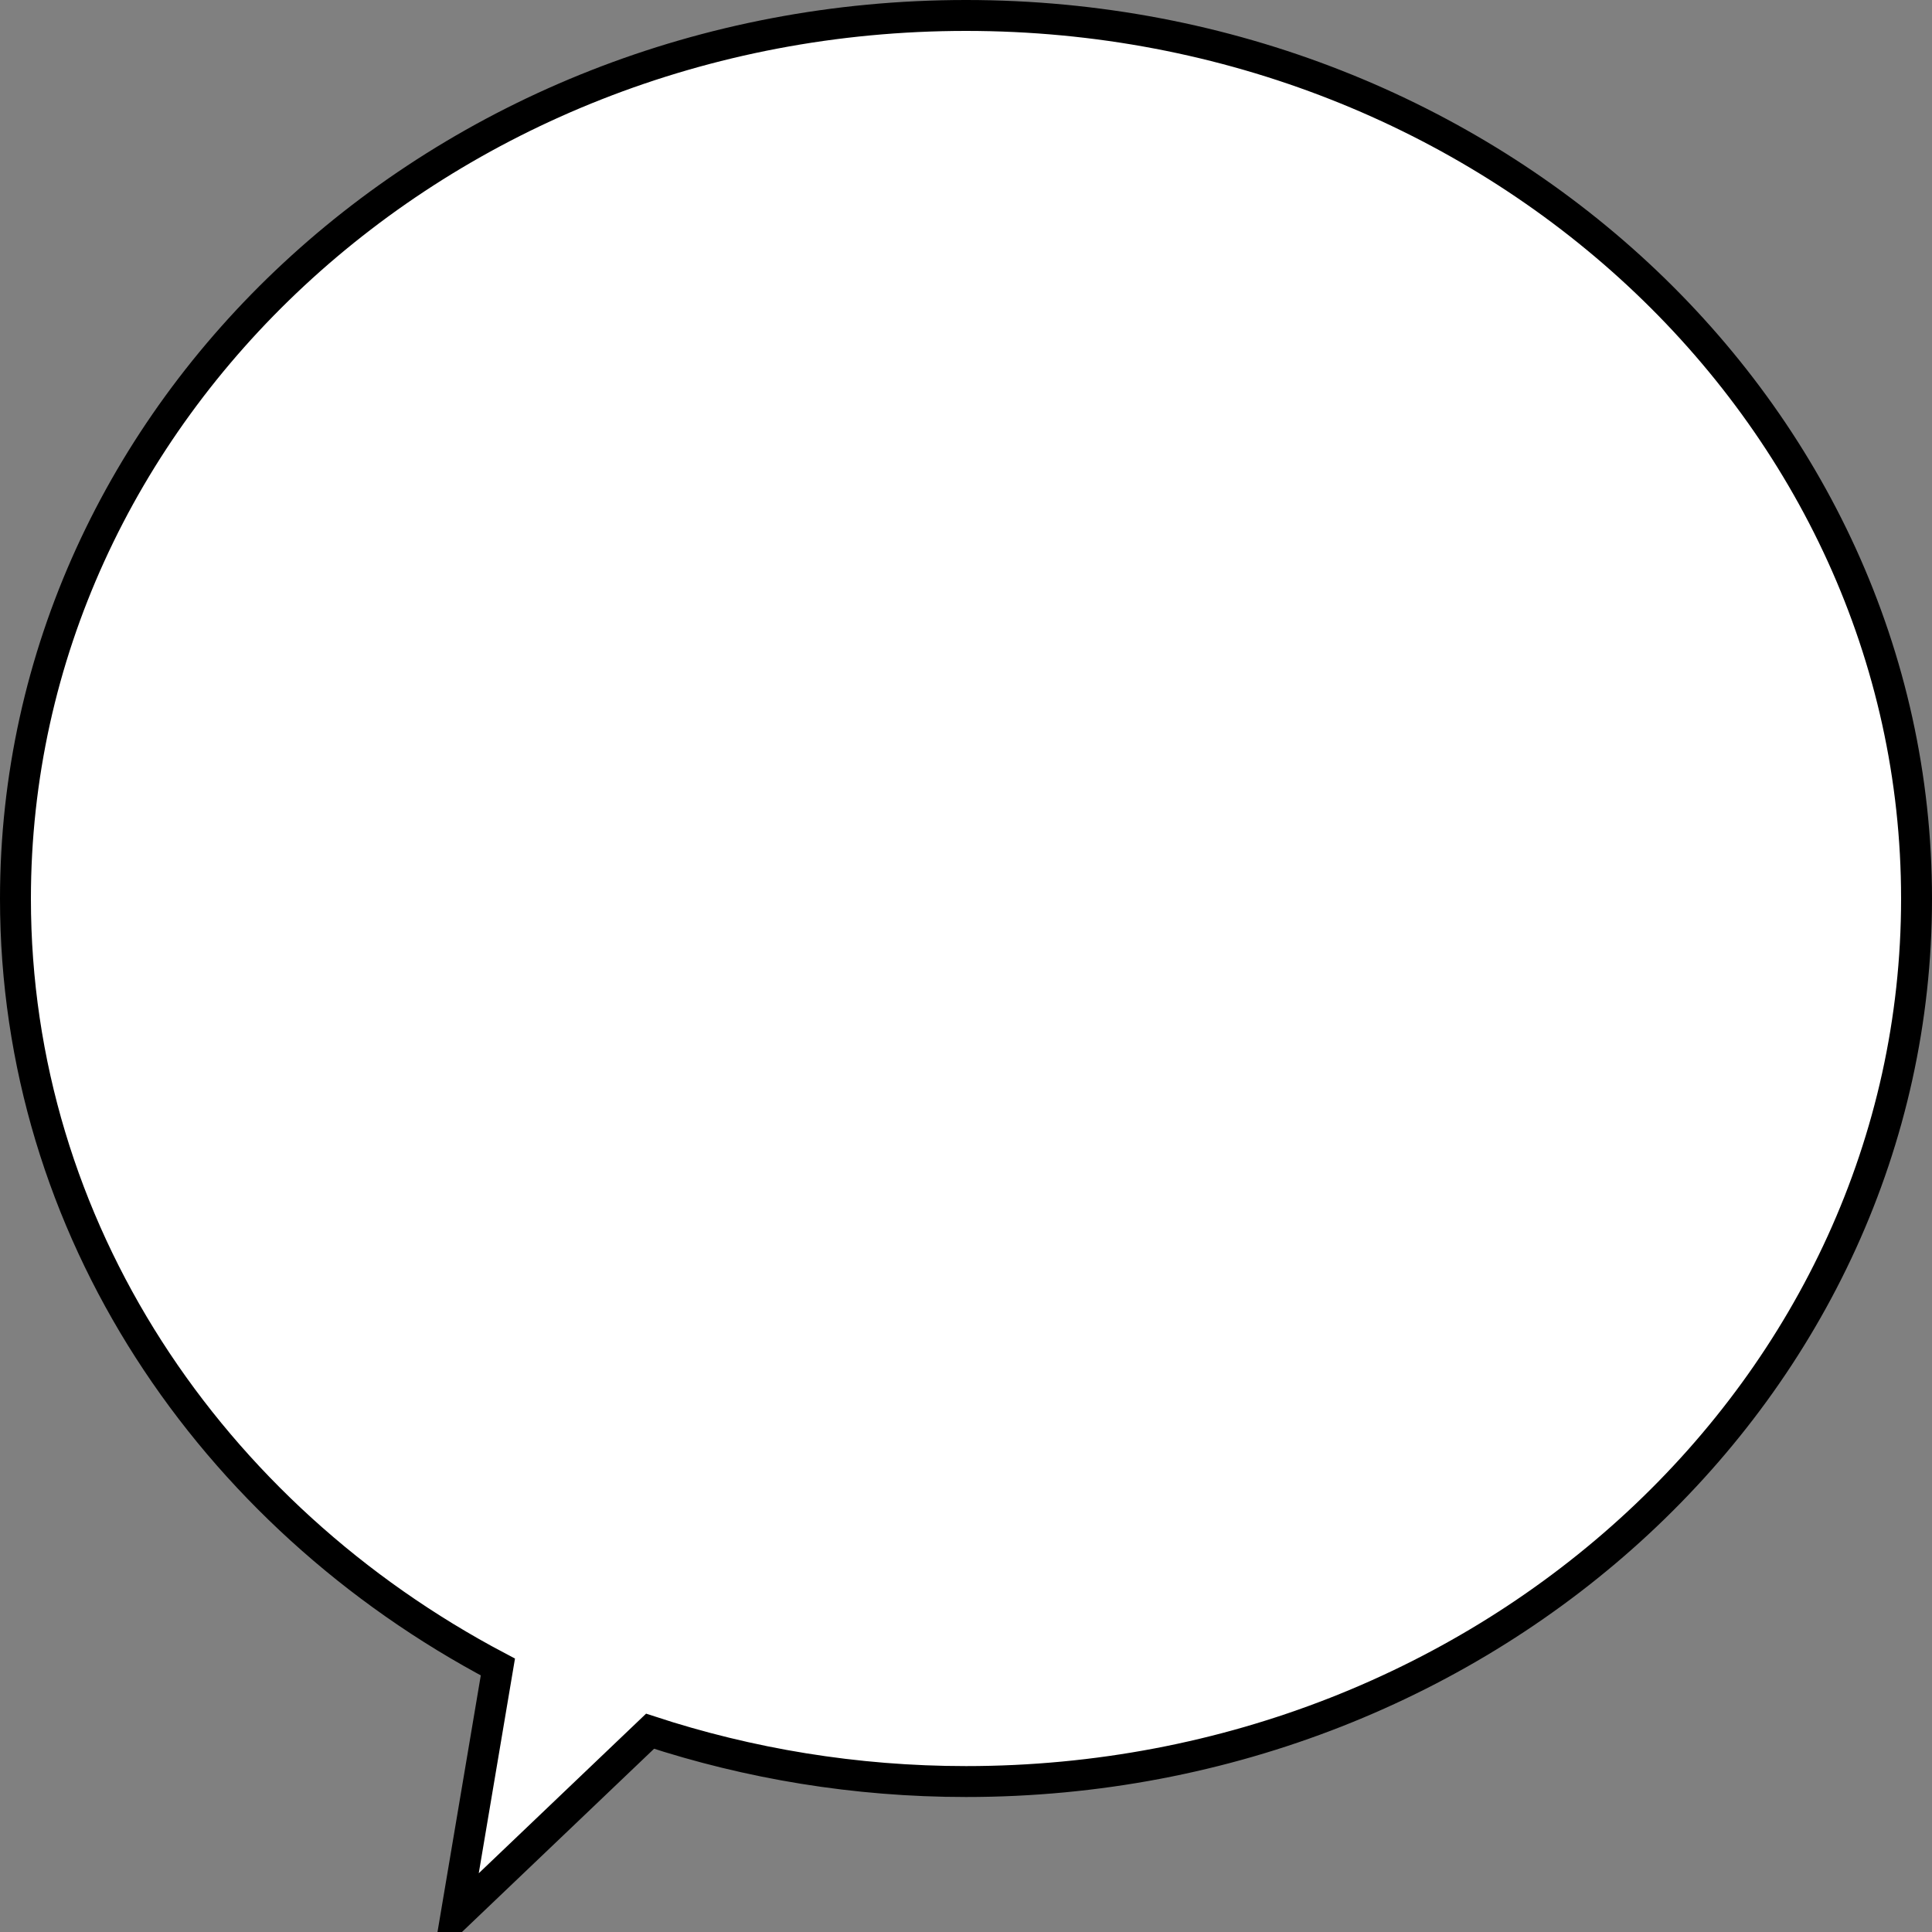 <?xml version="1.0" encoding="UTF-8" standalone="no"?>
<svg
   xmlns:dc="http://purl.org/dc/elements/1.1/"
   xmlns:cc="http://creativecommons.org/ns#"
   xmlns:rdf="http://www.w3.org/1999/02/22-rdf-syntax-ns#"
   xmlns:svg="http://www.w3.org/2000/svg"
   xmlns="http://www.w3.org/2000/svg"
   xmlns:sodipodi="http://sodipodi.sourceforge.net/DTD/sodipodi-0.dtd"
   xmlns:inkscape="http://www.inkscape.org/namespaces/inkscape"
   width="400"
   height="400"
   viewBox="0 0 200 200"
   version="1.0"
   id="svg2"
   sodipodi:version="0.32"
   inkscape:version="0.46"
   sodipodi:docname="globo.svg"
   inkscape:output_extension="org.inkscape.output.svg.inkscape">
  <rect x="0" y="0" width="200" height="200" fill="#808080" stroke="none"/>
  <defs
     id="defs6">
    <inkscape:perspective
       sodipodi:type="inkscape:persp3d"
       inkscape:vp_x="0 : 125 : 1"
       inkscape:vp_y="0 : 1000 : 0"
       inkscape:vp_z="250 : 125 : 1"
       inkscape:persp3d-origin="125 : 83.333333 : 1"
       id="perspective10" />
  </defs>
  <sodipodi:namedview
     inkscape:window-height="553"
     inkscape:window-width="1024"
     inkscape:pageshadow="2"
     inkscape:pageopacity="0.0"
     guidetolerance="10.0"
     gridtolerance="10.0"
     objecttolerance="10.0"
     borderopacity="1.0"
     bordercolor="#666666"
     pagecolor="#ffffff"
     id="base"
     showgrid="false"
     inkscape:zoom="0.63"
     inkscape:cx="111.11111"
     inkscape:cy="125"
     inkscape:window-x="0"
     inkscape:window-y="25"
     inkscape:current-layer="svg2" />
  <g
     id="surface0" />
  <path
     style="opacity:1;fill:#ffffff;fill-opacity:1;stroke:#000000;stroke-width:3.2;stroke-miterlimit:4;stroke-dasharray:none;stroke-opacity:1"
     d="M 100,1.6 C 45.684,1.6 1.6,42.568 1.6,93.033 C 1.6,127.125 21.74,156.849 51.541,172.567 L 47.182,198.4 L 67.295,179.215 C 77.532,182.571 88.531,184.425 100,184.425 C 154.316,184.425 198.4,143.498 198.4,93.033 C 198.4,42.568 154.316,1.6 100,1.6 z"
     id="path2383" />
</svg>
